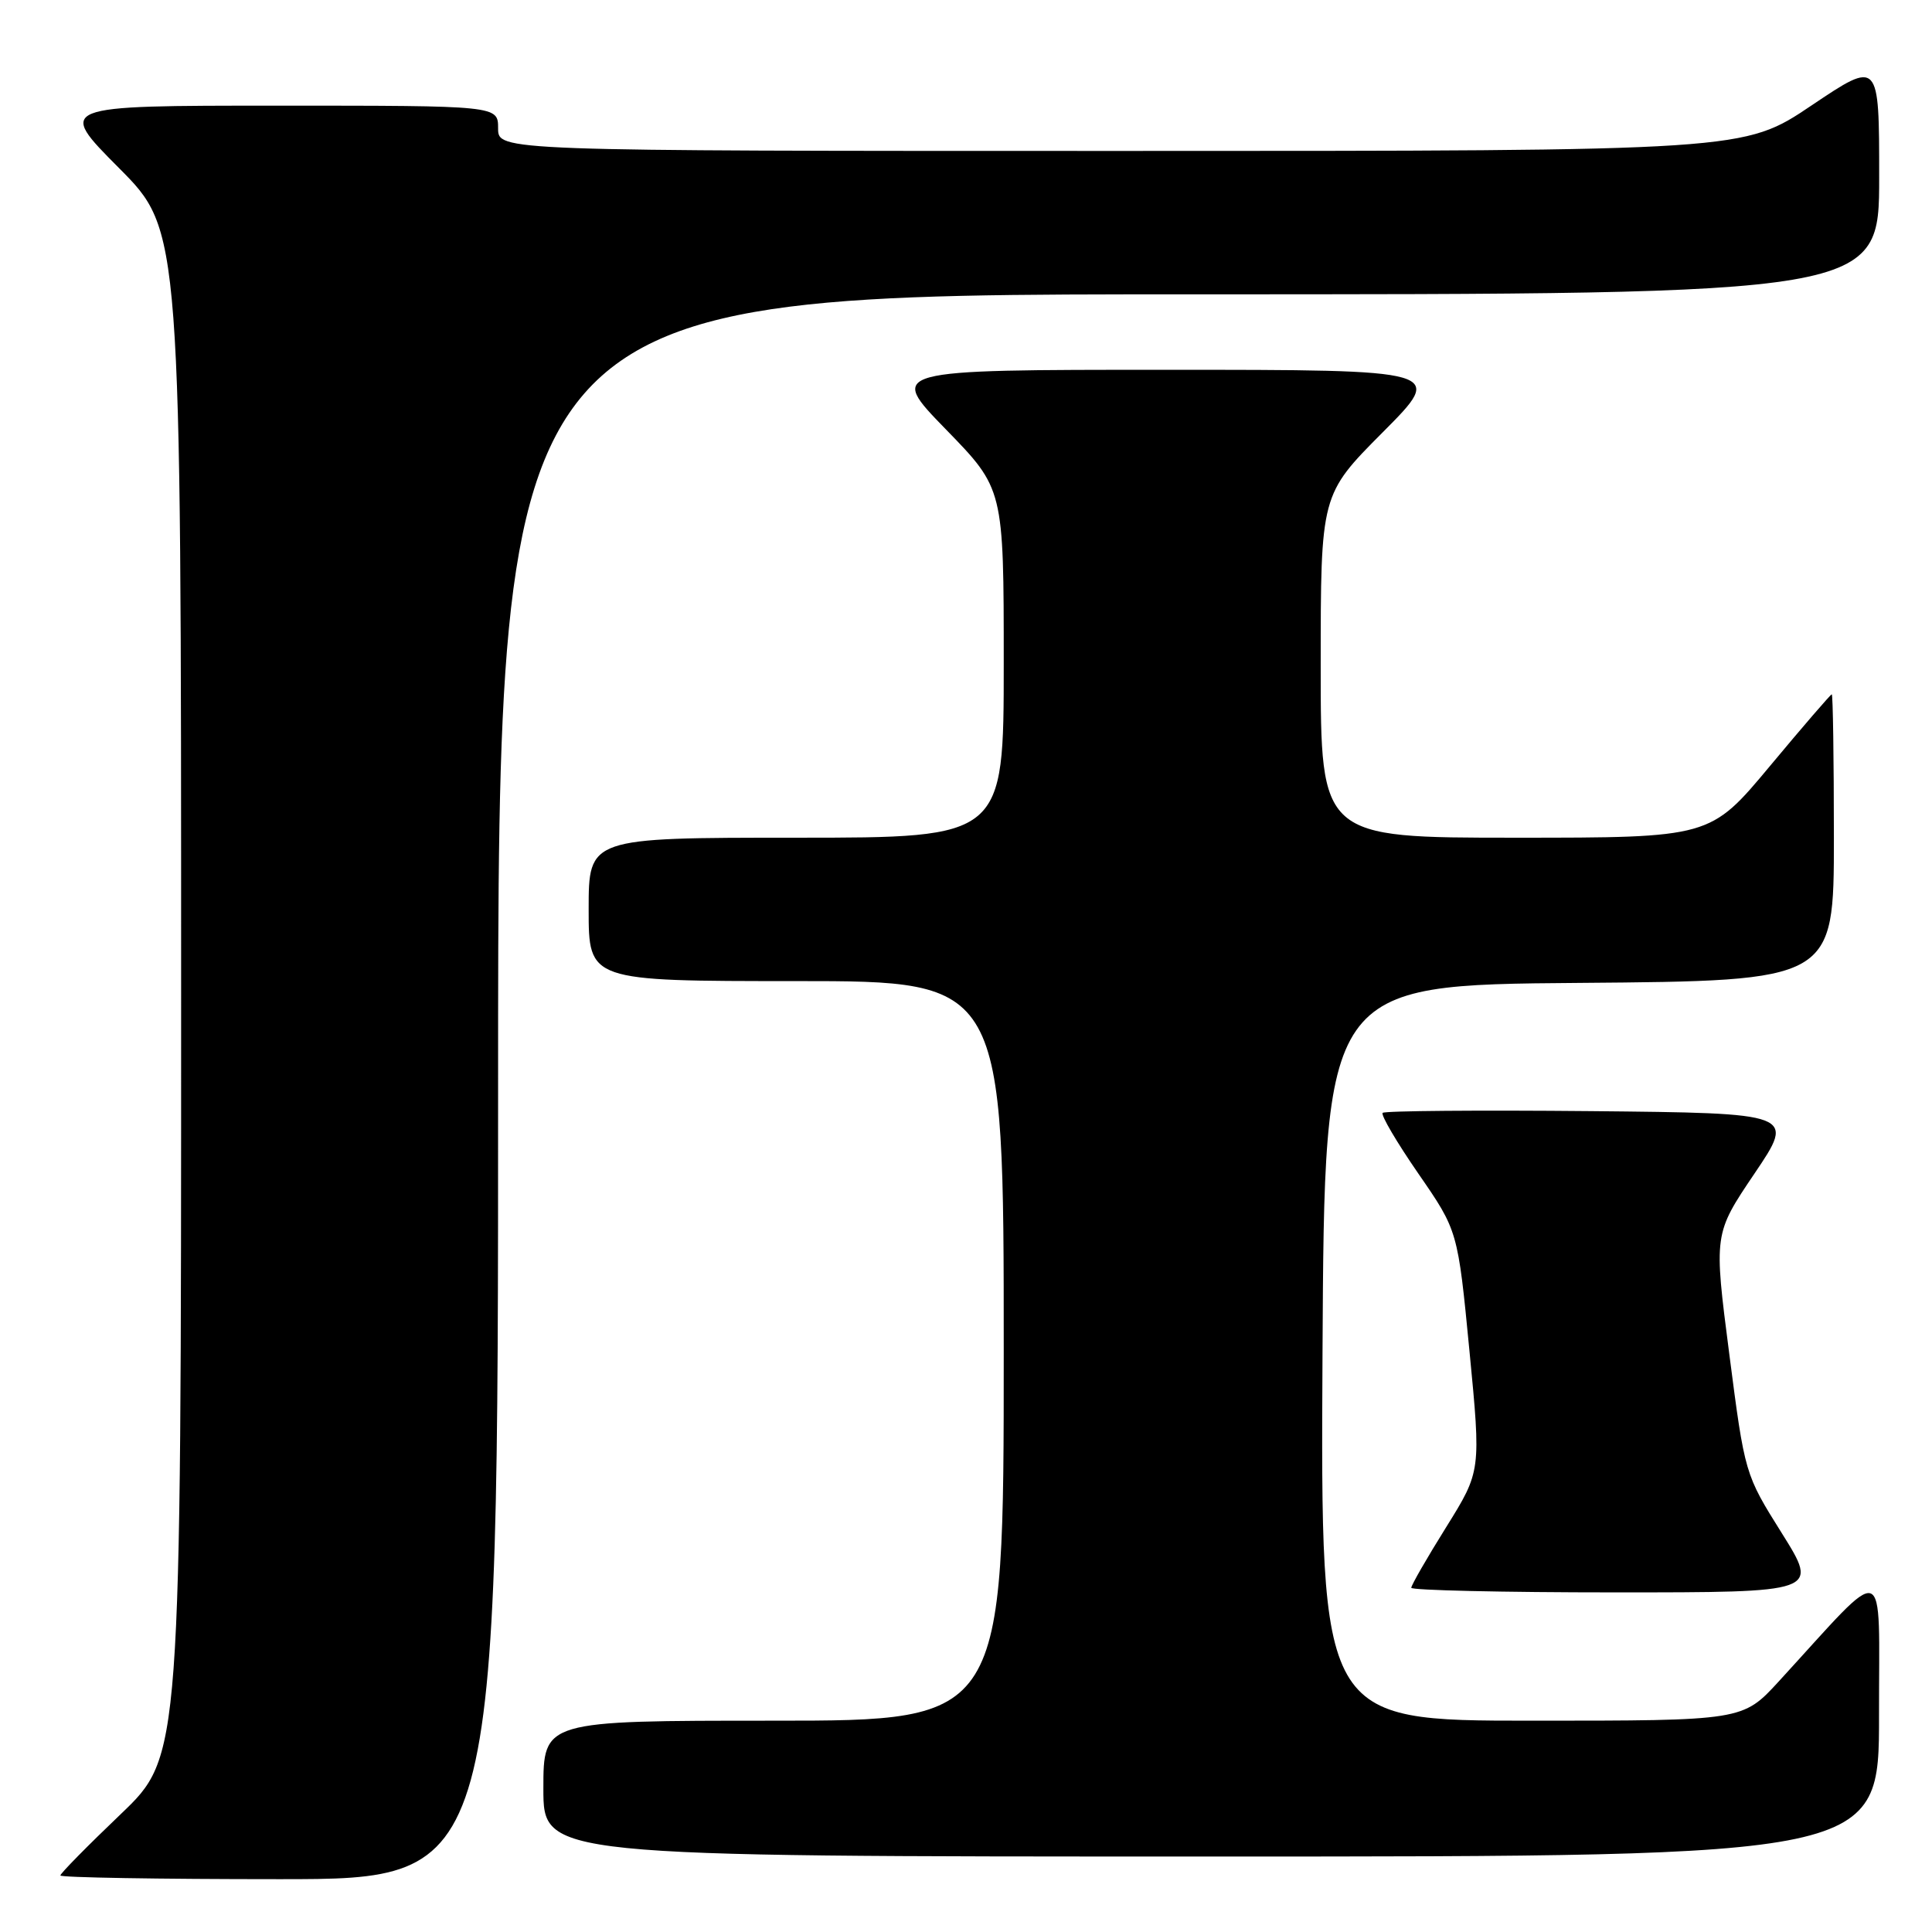 <?xml version="1.0" encoding="UTF-8" standalone="no"?>
<!DOCTYPE svg PUBLIC "-//W3C//DTD SVG 1.1//EN" "http://www.w3.org/Graphics/SVG/1.1/DTD/svg11.dtd" >
<svg xmlns="http://www.w3.org/2000/svg" xmlns:xlink="http://www.w3.org/1999/xlink" version="1.1" viewBox="0 0 256 256">
 <g >
 <path fill="currentColor"
d=" M 66.00 144.00 C 66.00 39.00 66.00 39.00 157.50 39.00 C 249.00 39.00 249.00 39.00 249.00 23.47 C 249.00 7.95 249.00 7.95 240.04 13.97 C 231.08 20.00 231.08 20.00 148.54 20.00 C 66.00 20.00 66.00 20.00 66.00 17.00 C 66.00 14.00 66.00 14.00 36.77 14.00 C 7.54 14.00 7.54 14.00 15.77 22.27 C 24.00 30.54 24.00 30.54 24.00 131.64 C 24.00 232.73 24.00 232.73 16.00 240.38 C 11.60 244.58 8.00 248.24 8.00 248.51 C 8.00 248.78 21.05 249.00 37.00 249.00 C 66.00 249.00 66.00 249.00 66.00 144.00 Z  M 248.98 227.25 C 248.95 206.26 250.41 206.75 235.71 222.78 C 230.92 228.00 230.92 228.00 202.95 228.00 C 174.98 228.00 174.98 228.00 175.24 179.25 C 175.50 130.50 175.50 130.50 209.25 130.24 C 243.00 129.97 243.00 129.97 243.00 110.99 C 243.00 100.54 242.87 92.00 242.72 92.00 C 242.57 92.00 238.88 96.28 234.53 101.50 C 226.61 111.00 226.61 111.00 200.81 111.00 C 175.00 111.00 175.00 111.00 175.00 88.27 C 175.00 65.54 175.00 65.54 183.23 57.27 C 191.46 49.00 191.46 49.00 154.55 49.00 C 117.65 49.00 117.65 49.00 125.33 56.89 C 133.00 64.77 133.00 64.77 133.00 87.89 C 133.00 111.00 133.00 111.00 105.50 111.00 C 78.00 111.00 78.00 111.00 78.00 120.50 C 78.00 130.00 78.00 130.00 105.50 130.00 C 133.00 130.00 133.00 130.00 133.00 179.00 C 133.00 228.00 133.00 228.00 102.50 228.00 C 72.00 228.00 72.00 228.00 72.00 237.00 C 72.00 246.00 72.00 246.00 160.50 246.00 C 249.00 246.00 249.00 246.00 248.98 227.25 Z  M 236.11 203.17 C 231.20 195.34 231.20 195.34 229.14 179.42 C 227.08 163.50 227.08 163.50 232.48 155.50 C 237.88 147.50 237.88 147.50 210.79 147.23 C 195.89 147.09 183.48 147.19 183.21 147.46 C 182.94 147.73 185.07 151.35 187.94 155.51 C 193.17 163.08 193.17 163.08 194.71 179.00 C 196.25 194.93 196.25 194.93 191.63 202.35 C 189.08 206.43 187.00 210.05 187.00 210.39 C 187.00 210.72 199.15 211.00 214.01 211.00 C 241.01 211.00 241.01 211.00 236.11 203.17 Z "/>
</g>
</svg>